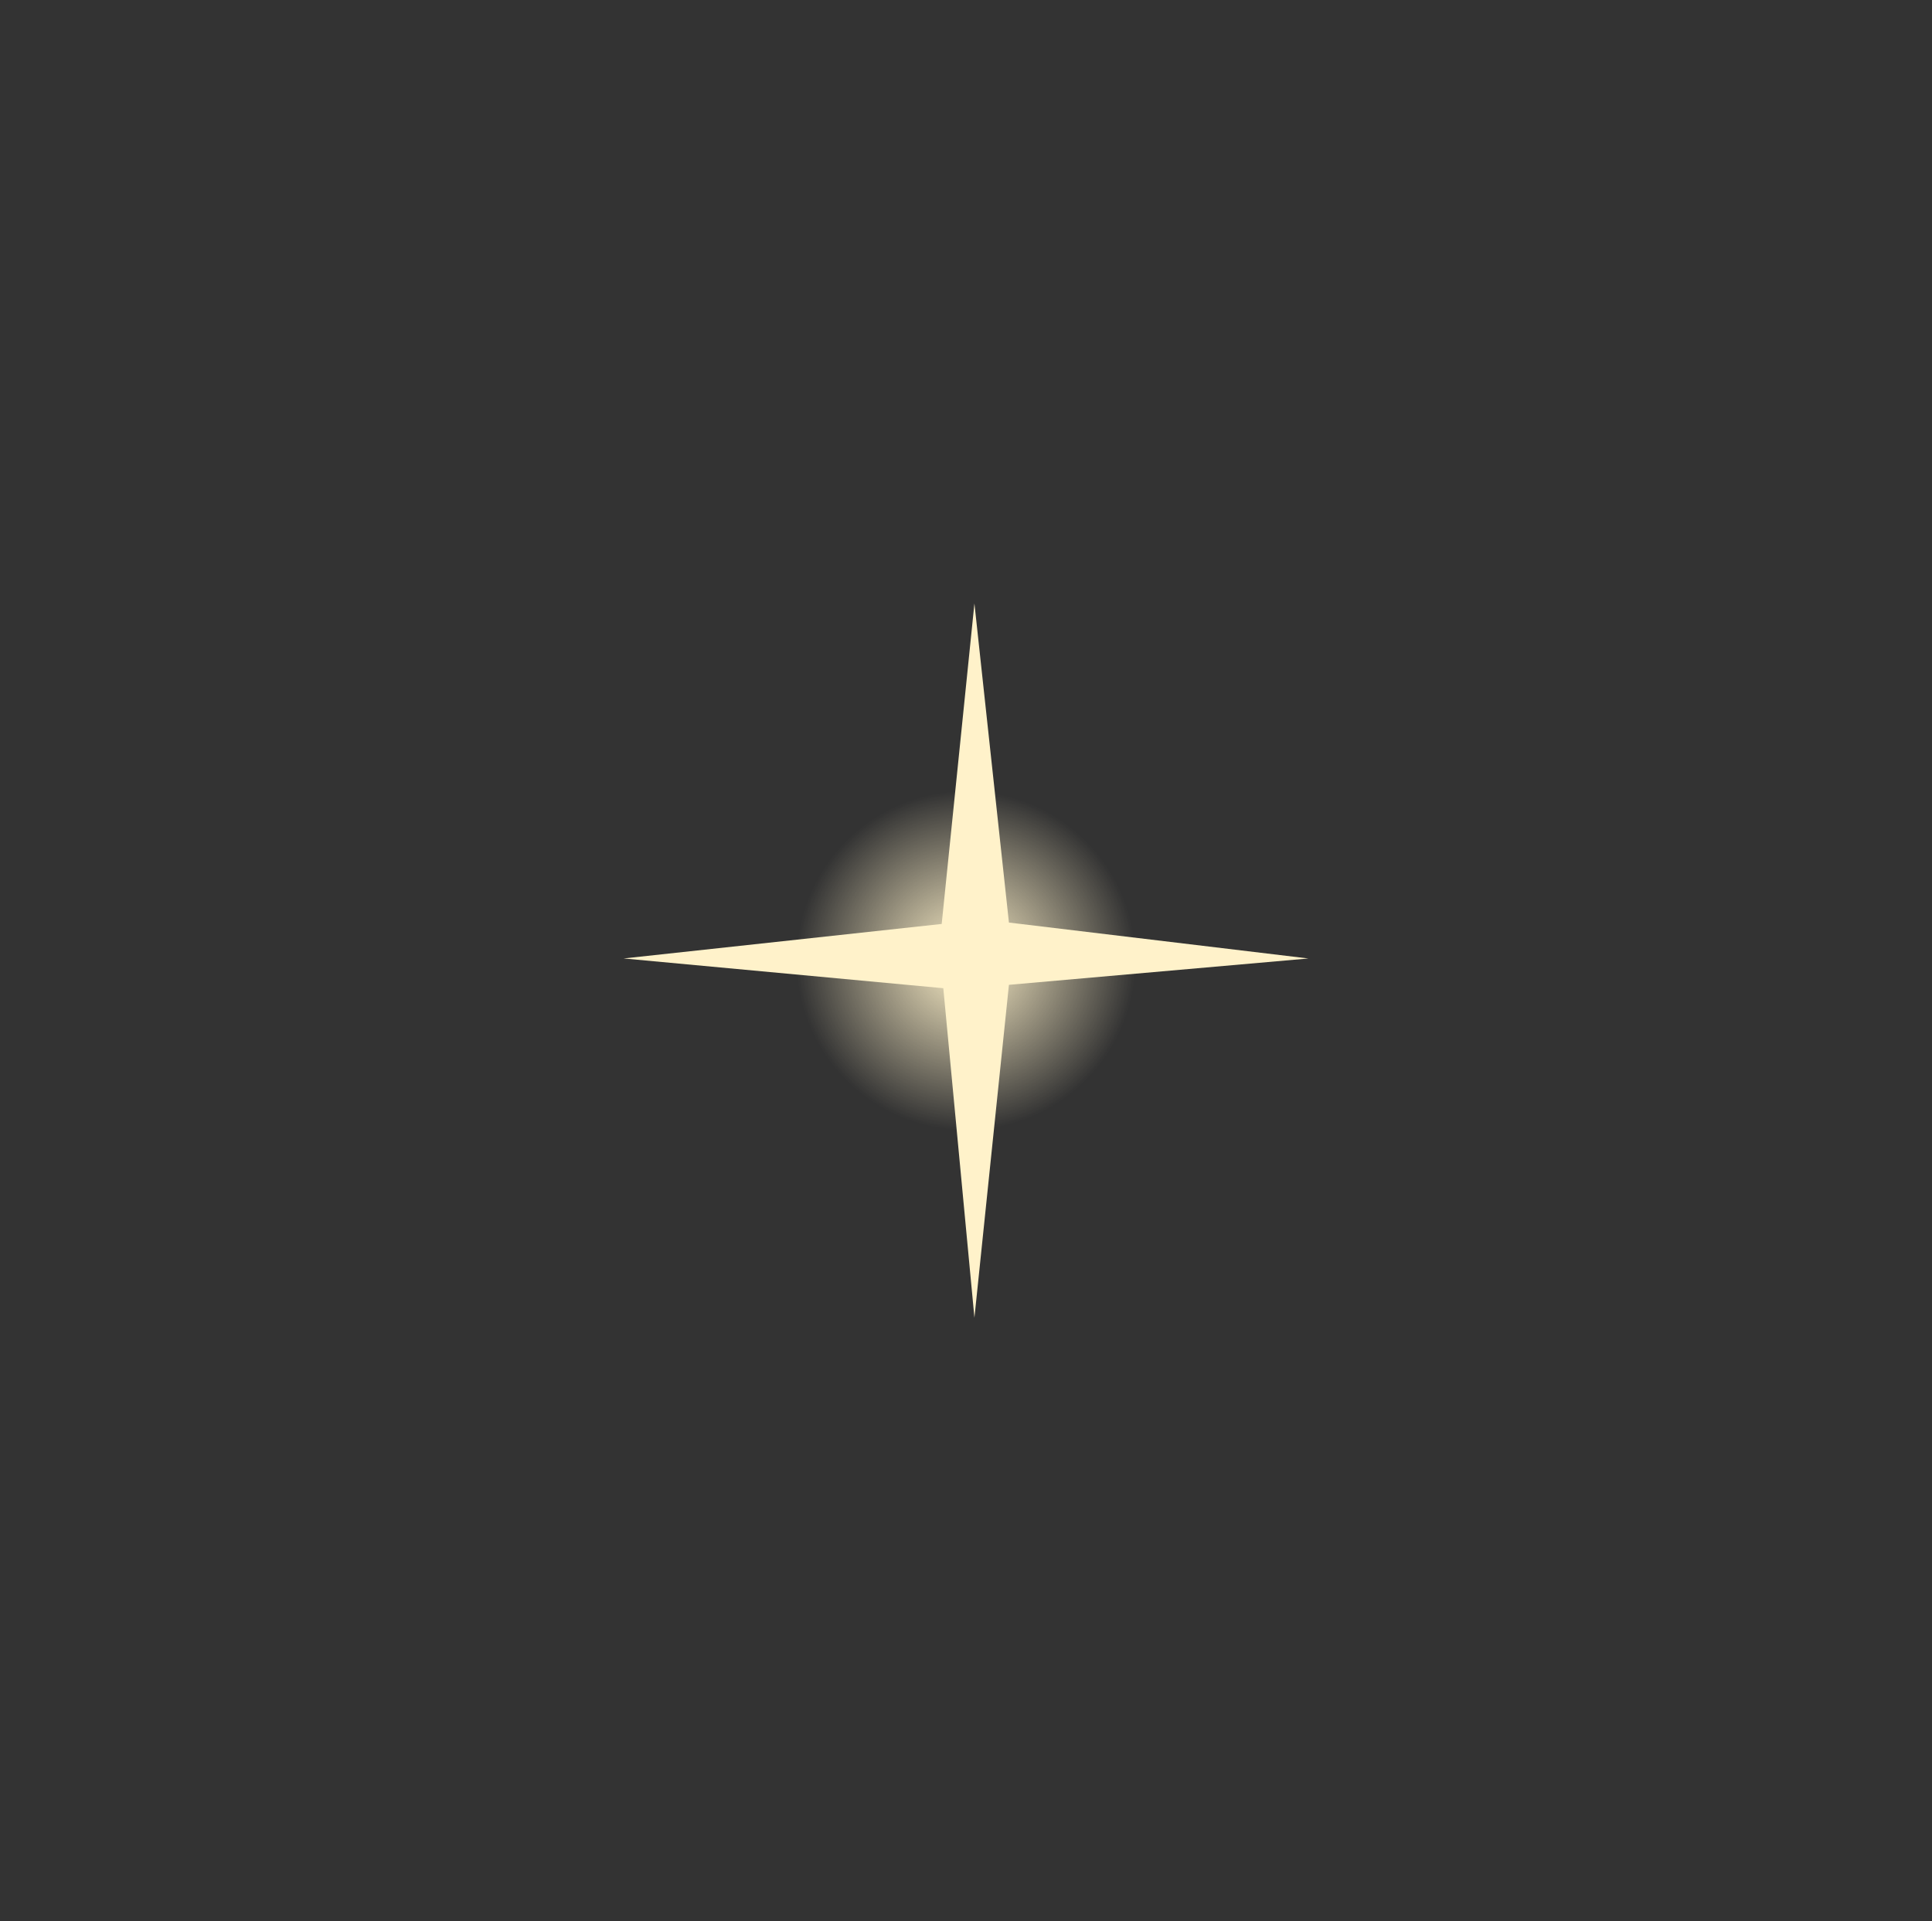 <svg version="1.1" xmlns="http://www.w3.org/2000/svg" xmlns:xlink="http://www.w3.org/1999/xlink" width="81.636" height="81.185" viewBox="0,0,81.636,81.185"><rect x="0" y="0" width="81.636" height="81.185" fill="#333333" stroke="none"/><defs><radialGradient cx="240" cy="180" r="7.167" gradientUnits="userSpaceOnUse" id="color-1"><stop offset="0" stop-color="#fff2ca"/><stop offset="1" stop-color="#fff2ca" stop-opacity="0"/></radialGradient></defs><g transform="translate(-199.182,-139.408)"><g data-paper-data="{&quot;isPaintingLayer&quot;:true}" fill-rule="nonzero" stroke="none" stroke-width="0" stroke-linecap="butt" stroke-linejoin="miter" stroke-miterlimit="10" stroke-dasharray="" stroke-dashoffset="0" style="mix-blend-mode: normal"><path d="M199.807,220.592l-0.625,-81.185h81.011l0.625,81.185z" fill="none"/><g><path d="M232.833,180c0,-3.958 3.209,-7.167 7.167,-7.167c3.958,0 7.167,3.209 7.167,7.167c0,3.958 -3.209,7.167 -7.167,7.167c-3.958,0 -7.167,-3.209 -7.167,-7.167z" fill="url(#color-1)"/><path d="M225.532,179.911l13.441,-1.458l1.383,-13.543l1.458,13.484l12.654,1.518l-12.654,1.113l-1.458,14.067l-1.315,-13.924z" fill="#fff2ca"/></g></g></g></svg>